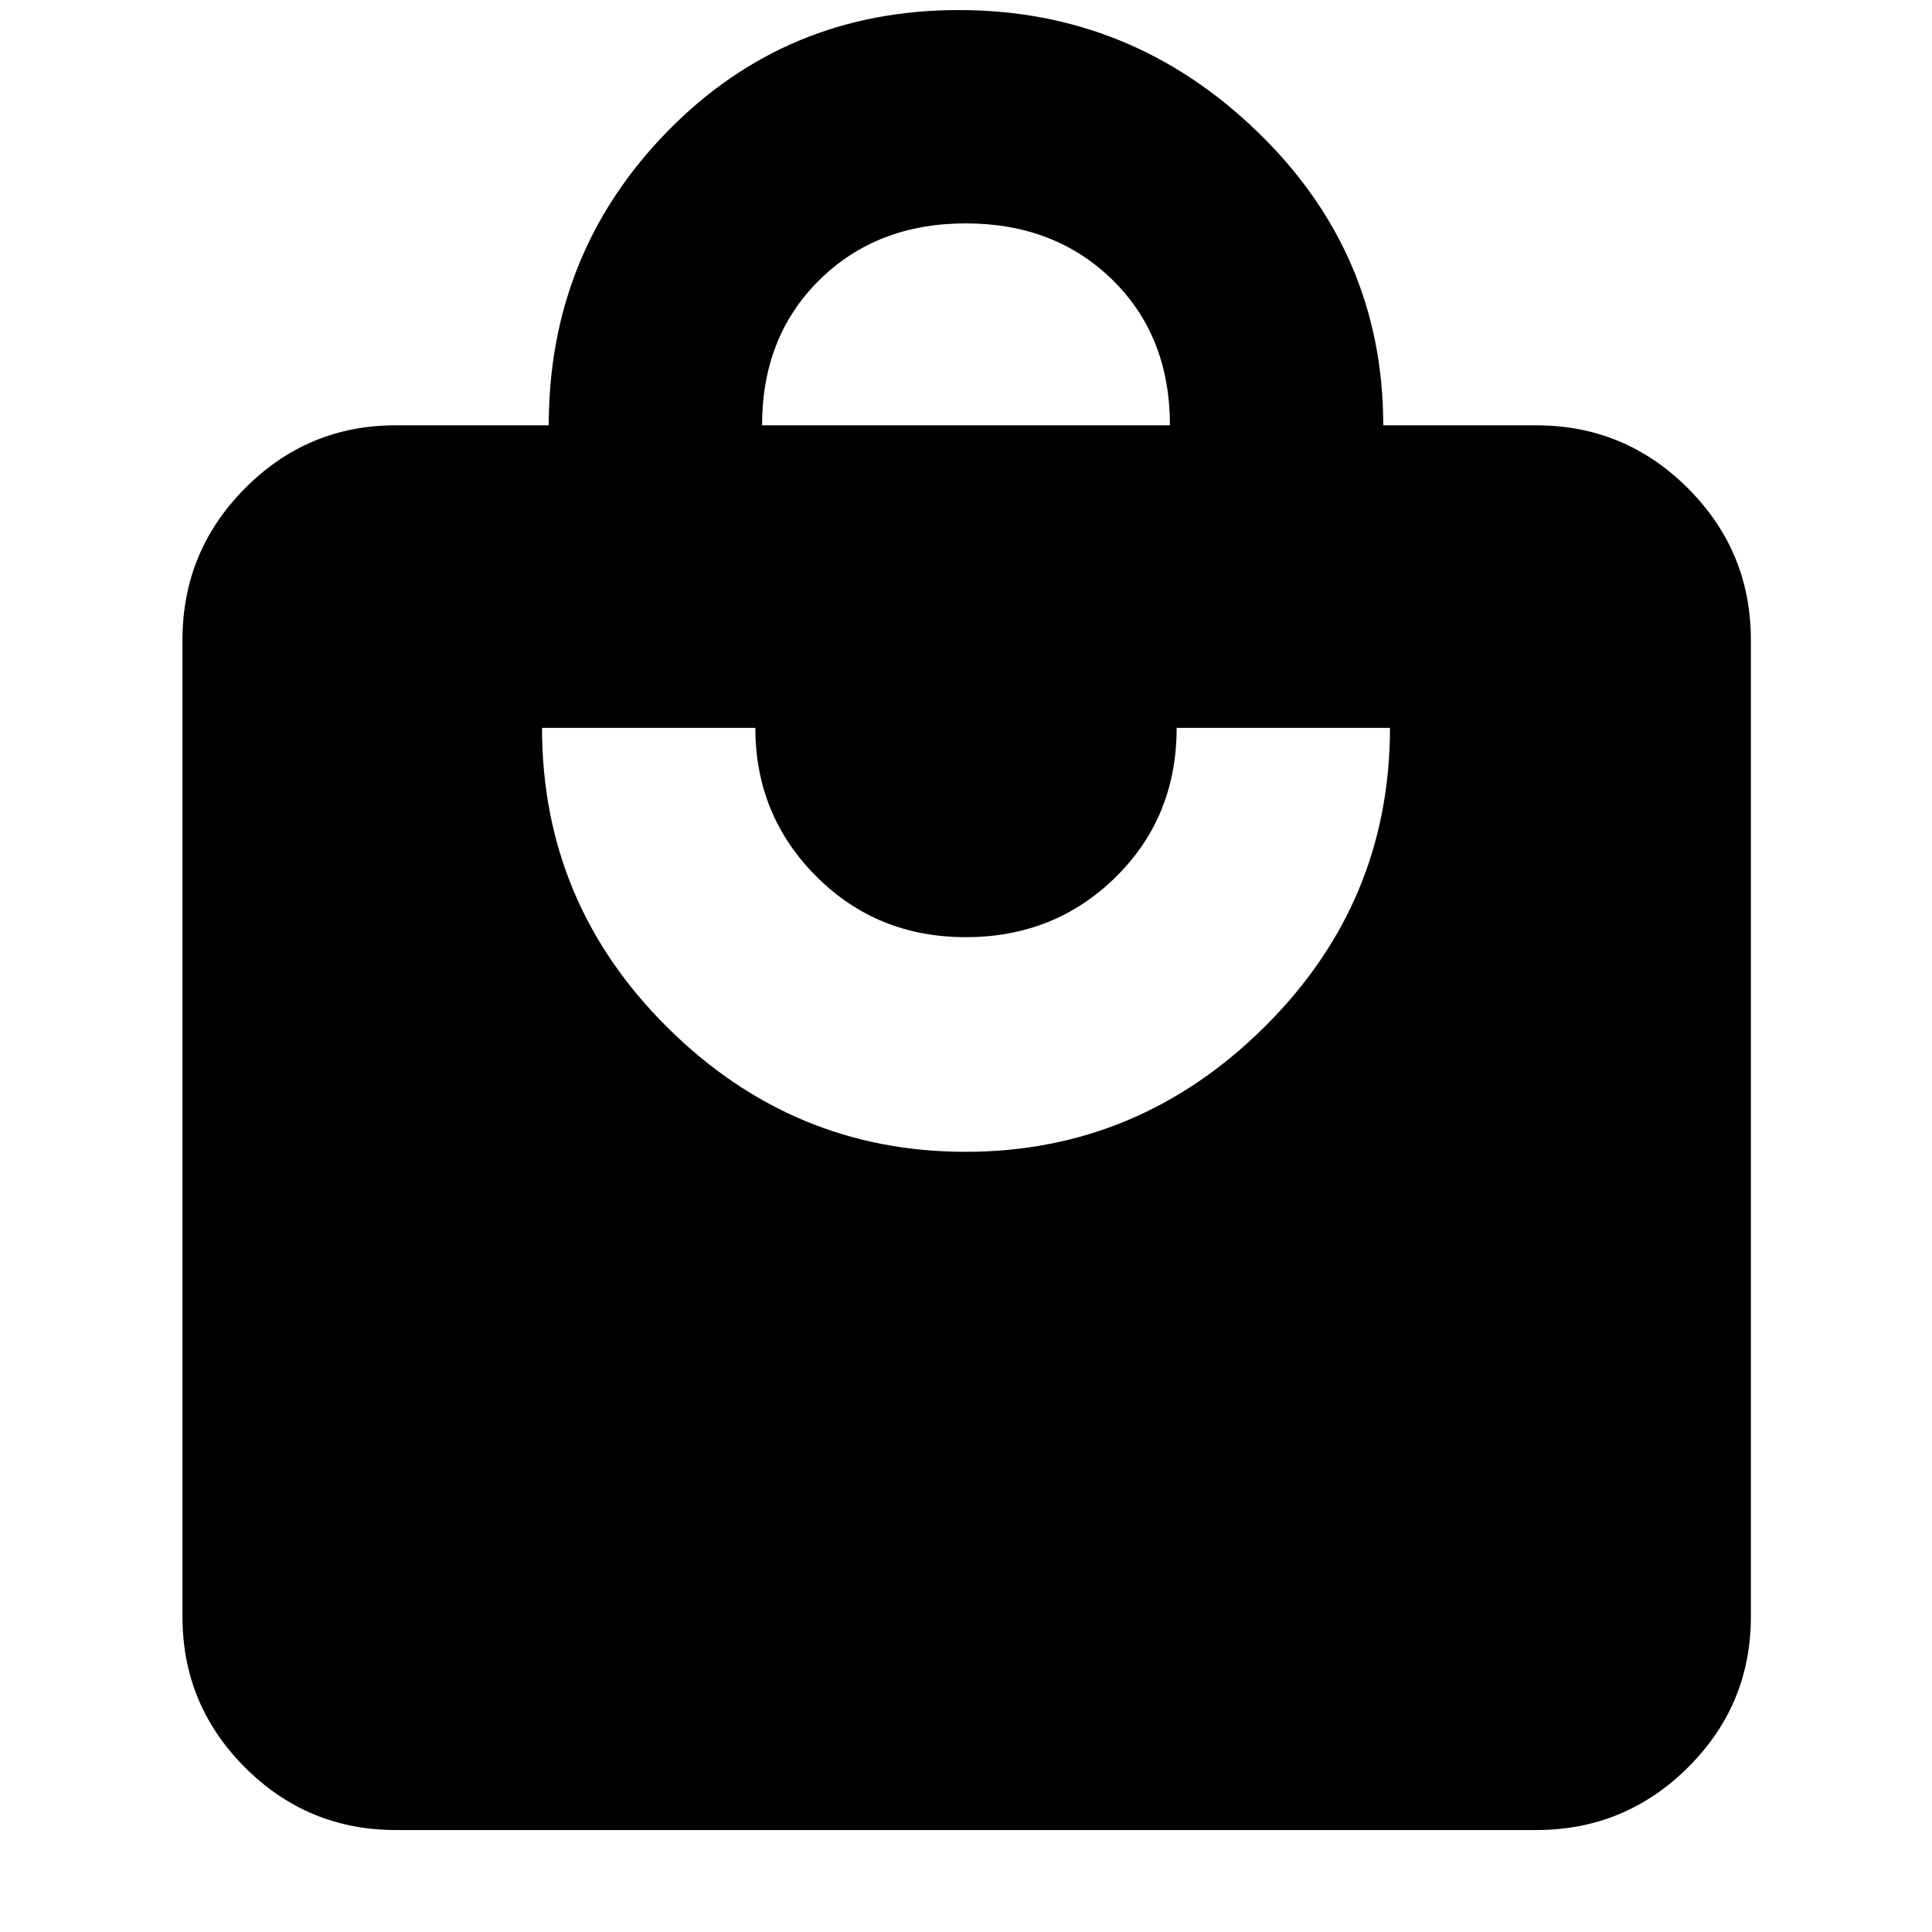 <svg xmlns="http://www.w3.org/2000/svg" height="40" viewBox="0 -960 960 960" width="40"><path d="M196.67-50.67q-43.83 0-74.92-31.08-31.08-31.09-31.08-74.92V-642q0-44.1 31.08-75.38 31.09-31.29 74.92-31.29h76q0-85.66 58.94-146Q390.55-955 476.42-955t148.39 60.46q62.52 60.46 62.52 145.87h76q44.1 0 75.39 31.29Q870-686.1 870-642v485.33q0 43.83-31.28 74.92-31.29 31.08-75.39 31.08H196.67Zm283.08-337q85.87 0 148.39-61.87 62.53-61.88 62.53-148.79h-106q0 44.33-30.3 74.16-30.3 29.84-74.49 29.84t-74.37-30.3q-30.18-30.29-30.18-73.7h-106q0 87 62.28 148.83 62.27 61.83 148.14 61.83Zm-101.08-361h202.66q0-44.33-28.63-72.33t-72.82-28q-44.19 0-72.7 28.11-28.51 28.11-28.51 72.22Z"/></svg>